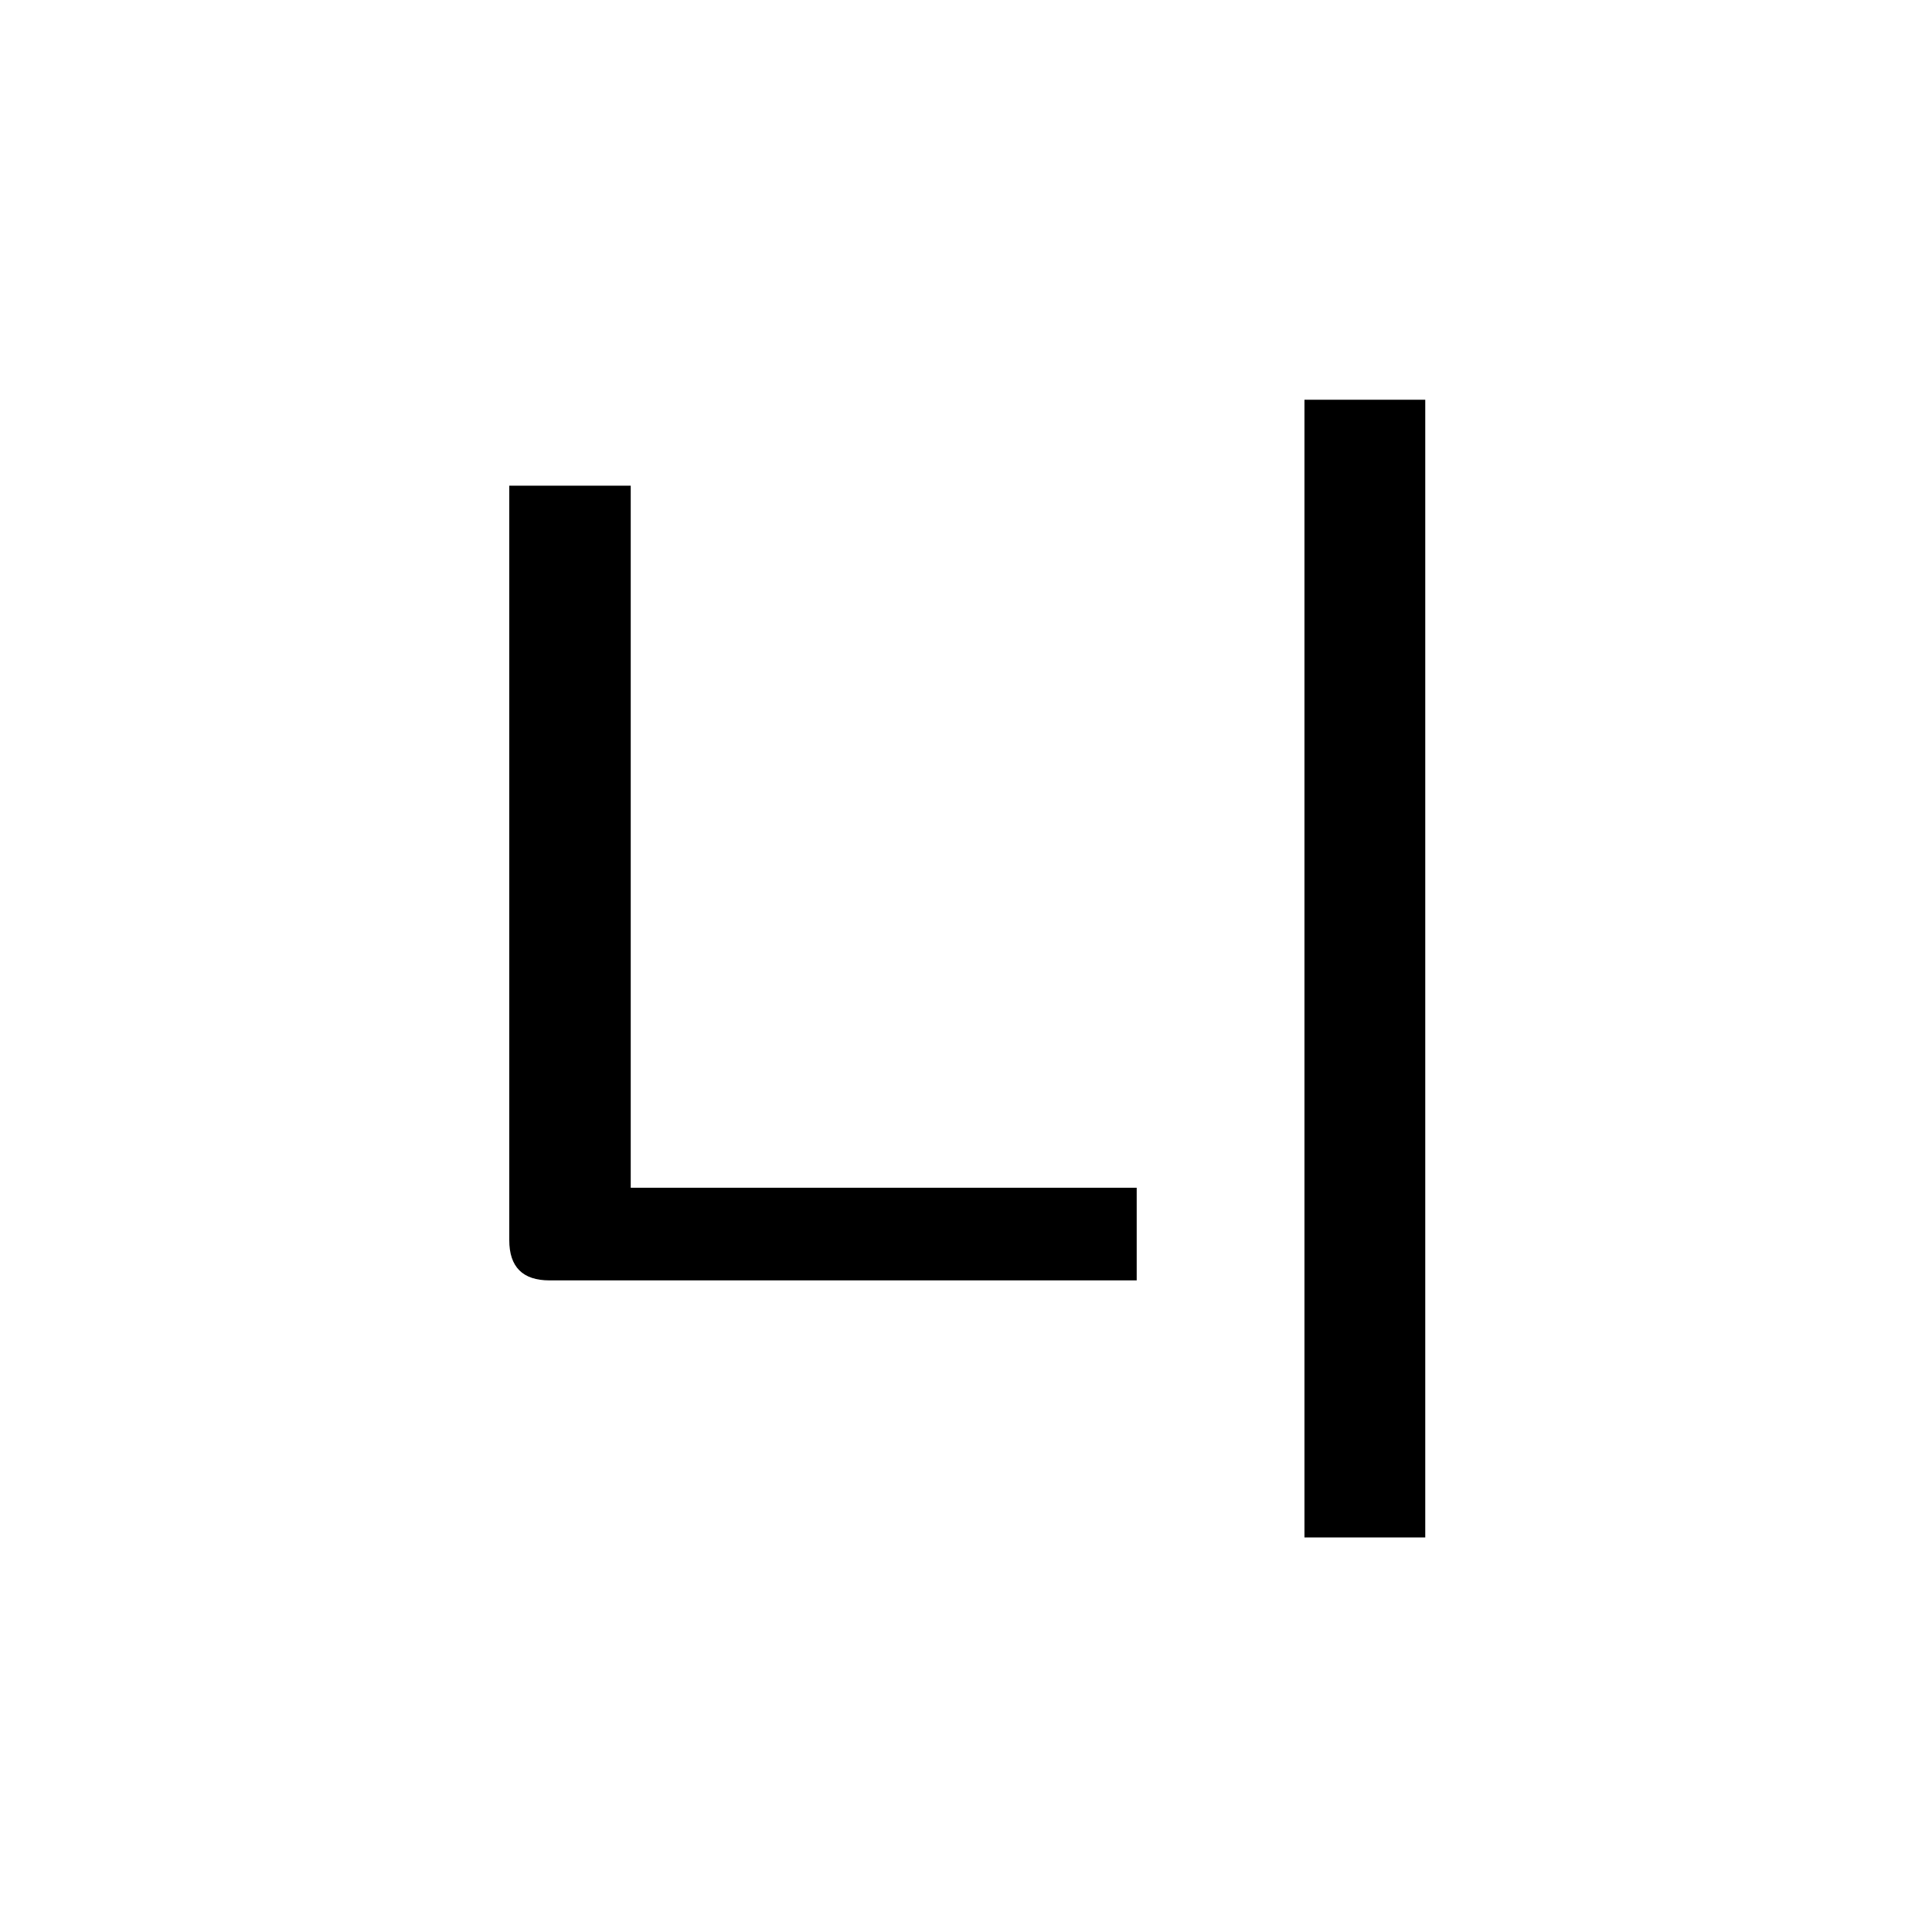 <?xml version="1.0" ?>
<svg xmlns="http://www.w3.org/2000/svg" version="1.1" width="600" height="600">
  <defs/>
  <g>
    <path stroke-width="0" fill="rgb(0, 0, 0)" opacity="1.0" d="M 170.661 397.636 C 162.325 397.636 158.157 393.467 158.157 385.129 C 158.157 307.028 158.157 228.927 158.157 150.826 C 170.73 150.826 183.304 150.826 195.878 150.826 C 195.878 223.507 195.878 296.188 195.878 368.869 C 248.256 368.869 300.634 368.869 353.012 368.869 C 353.012 378.458 353.012 388.047 353.012 397.636 C 292.229 397.636 231.445 397.636 170.661 397.636M 405.113 124.144 C 417.617 124.144 430.121 124.144 442.625 124.144 C 442.625 241.921 442.625 359.697 442.625 477.474 C 430.121 477.474 417.617 477.474 405.113 477.474 C 405.113 359.697 405.113 241.921 405.113 124.144"/>
  </g>
</svg>
